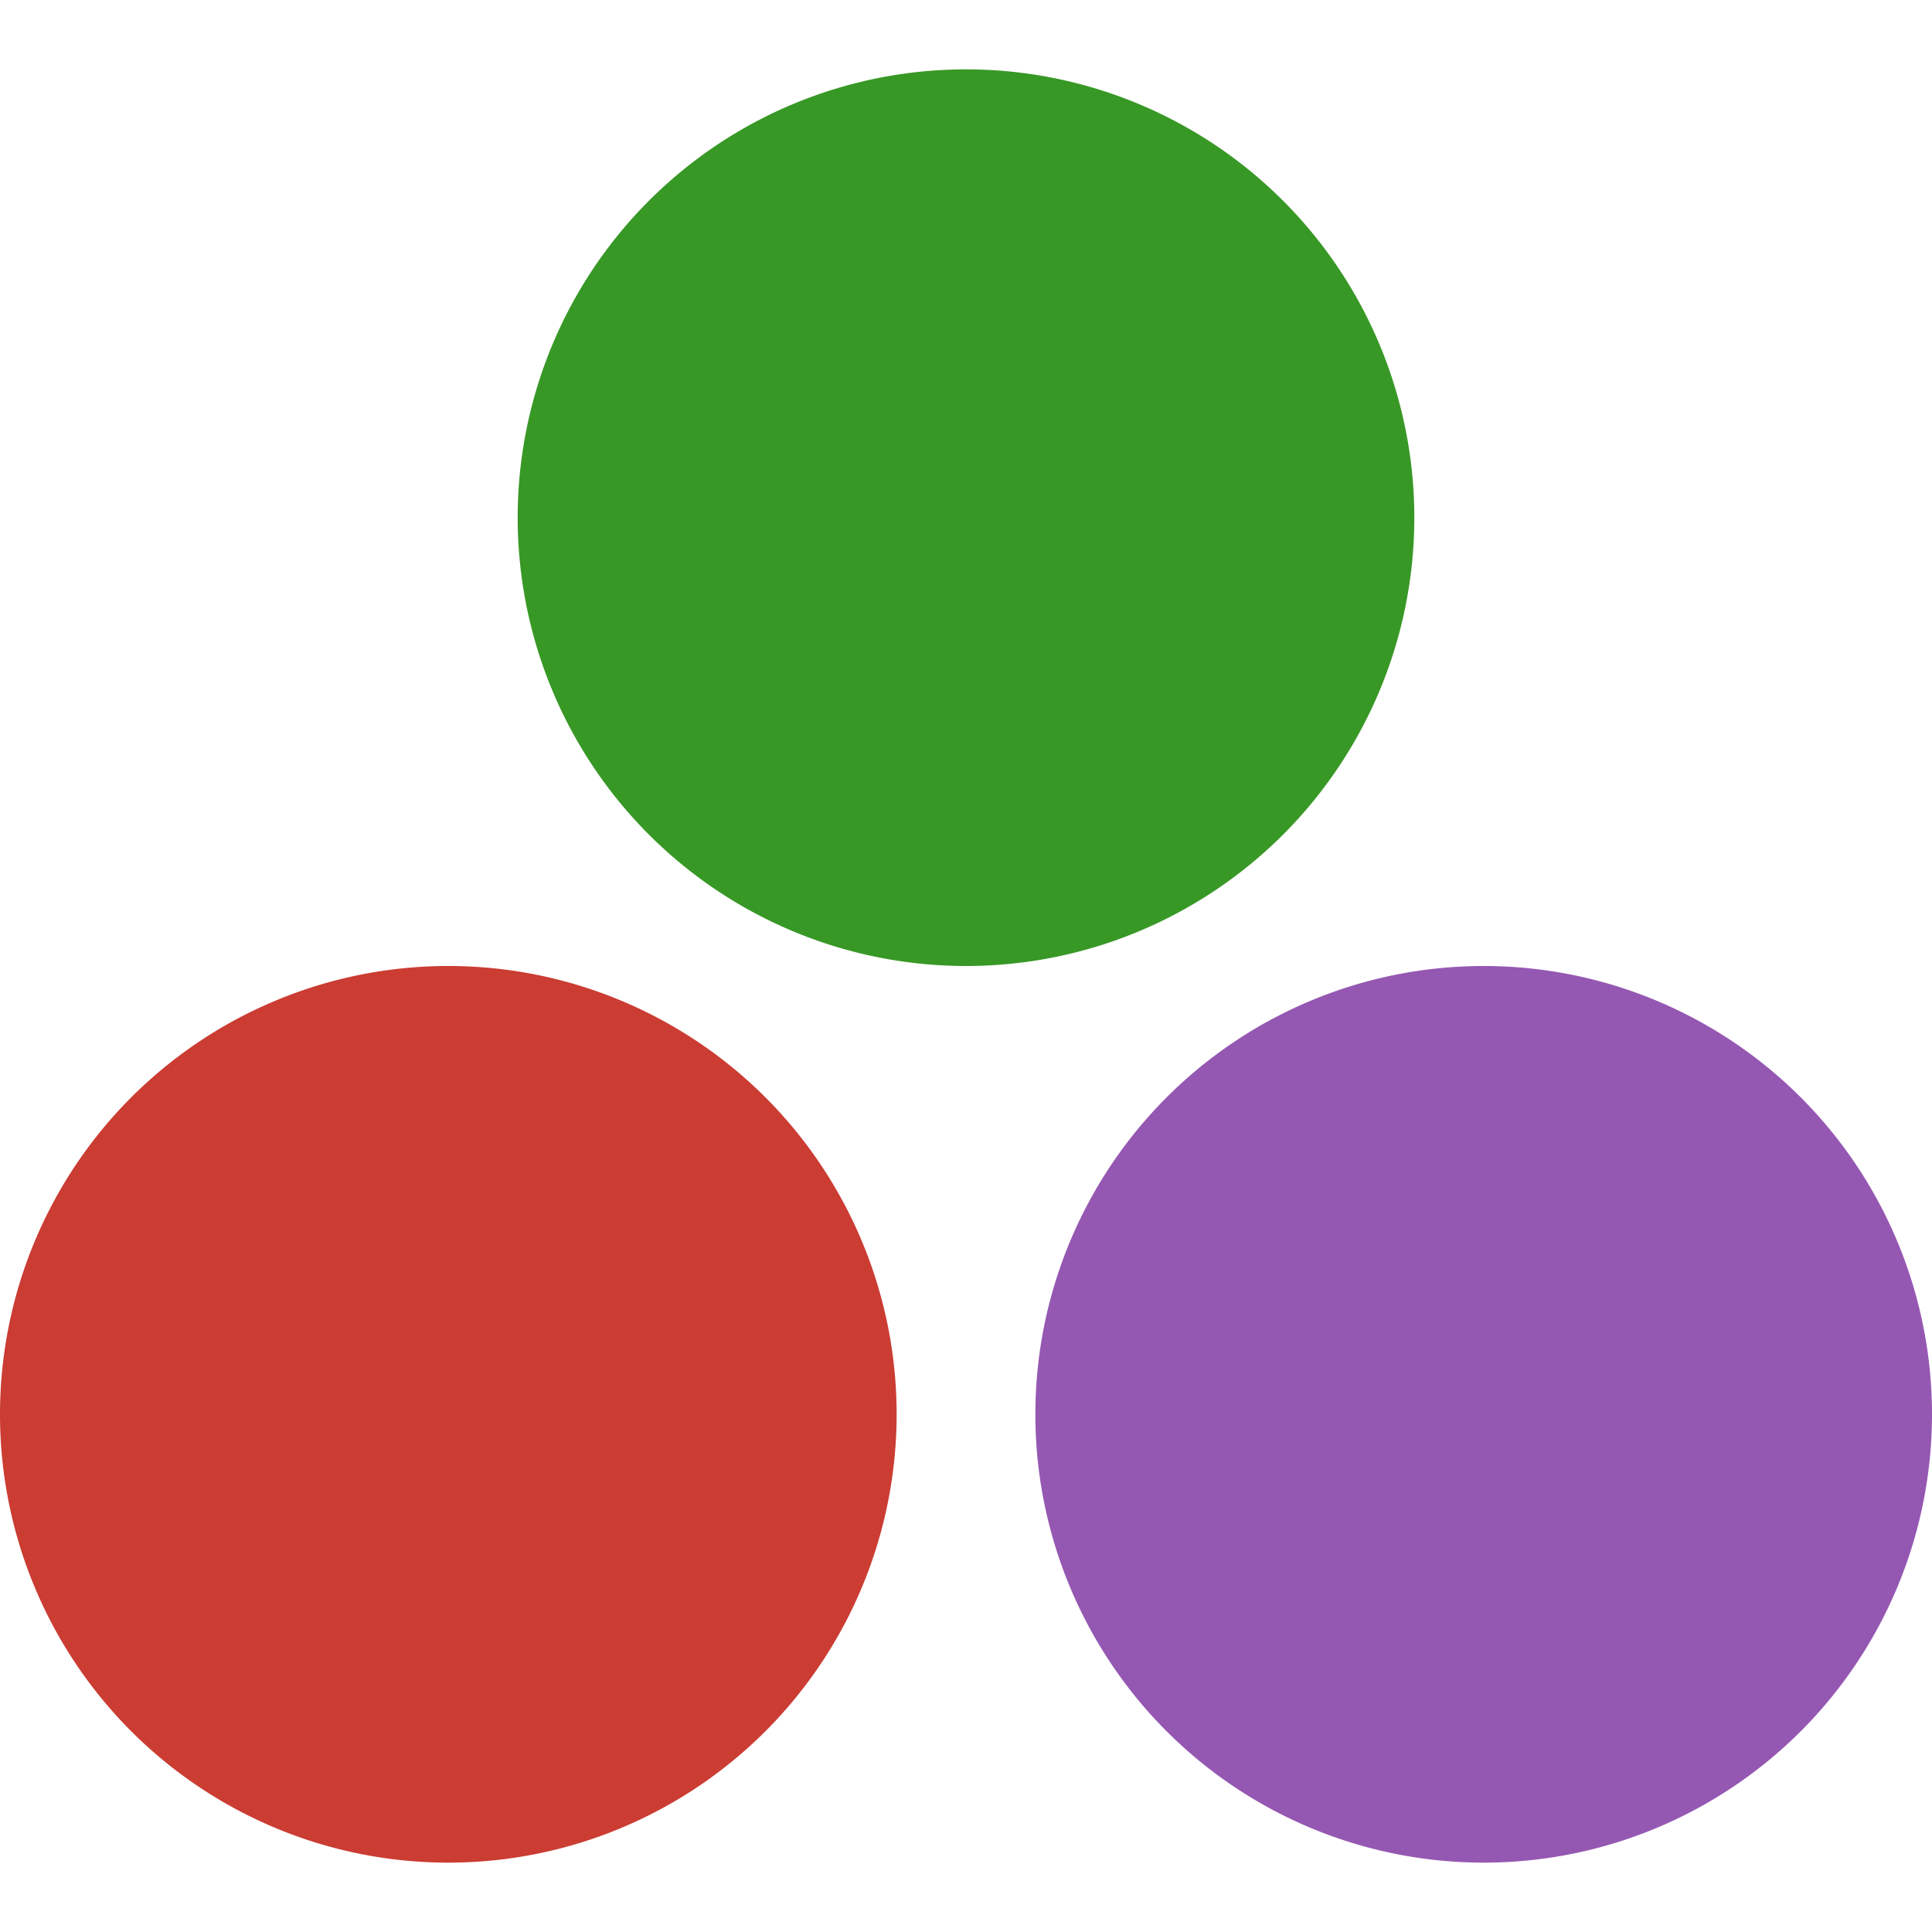 <svg id="图层_1" data-name="图层 1" xmlns="http://www.w3.org/2000/svg" viewBox="0 0 400 400">
    <defs>
        <style>.cls-1{fill:#cb3c33;}.cls-2{fill:#389826;}.cls-3{fill:#9558b2;}</style>
    </defs>
    <title>Julia</title>
    <path class="cls-1" d="M185.64,292.82A92.82,92.82,0,1,1,92.82,200a92.81,92.81,0,0,1,92.82,92.82"/>
    <path class="cls-2" d="M292.82,107.18A92.82,92.82,0,1,1,200,14.36a92.82,92.82,0,0,1,92.82,92.82"/>
    <path class="cls-3" d="M400,292.82A92.82,92.82,0,1,1,307.18,200,92.82,92.82,0,0,1,400,292.82"/>
</svg>

